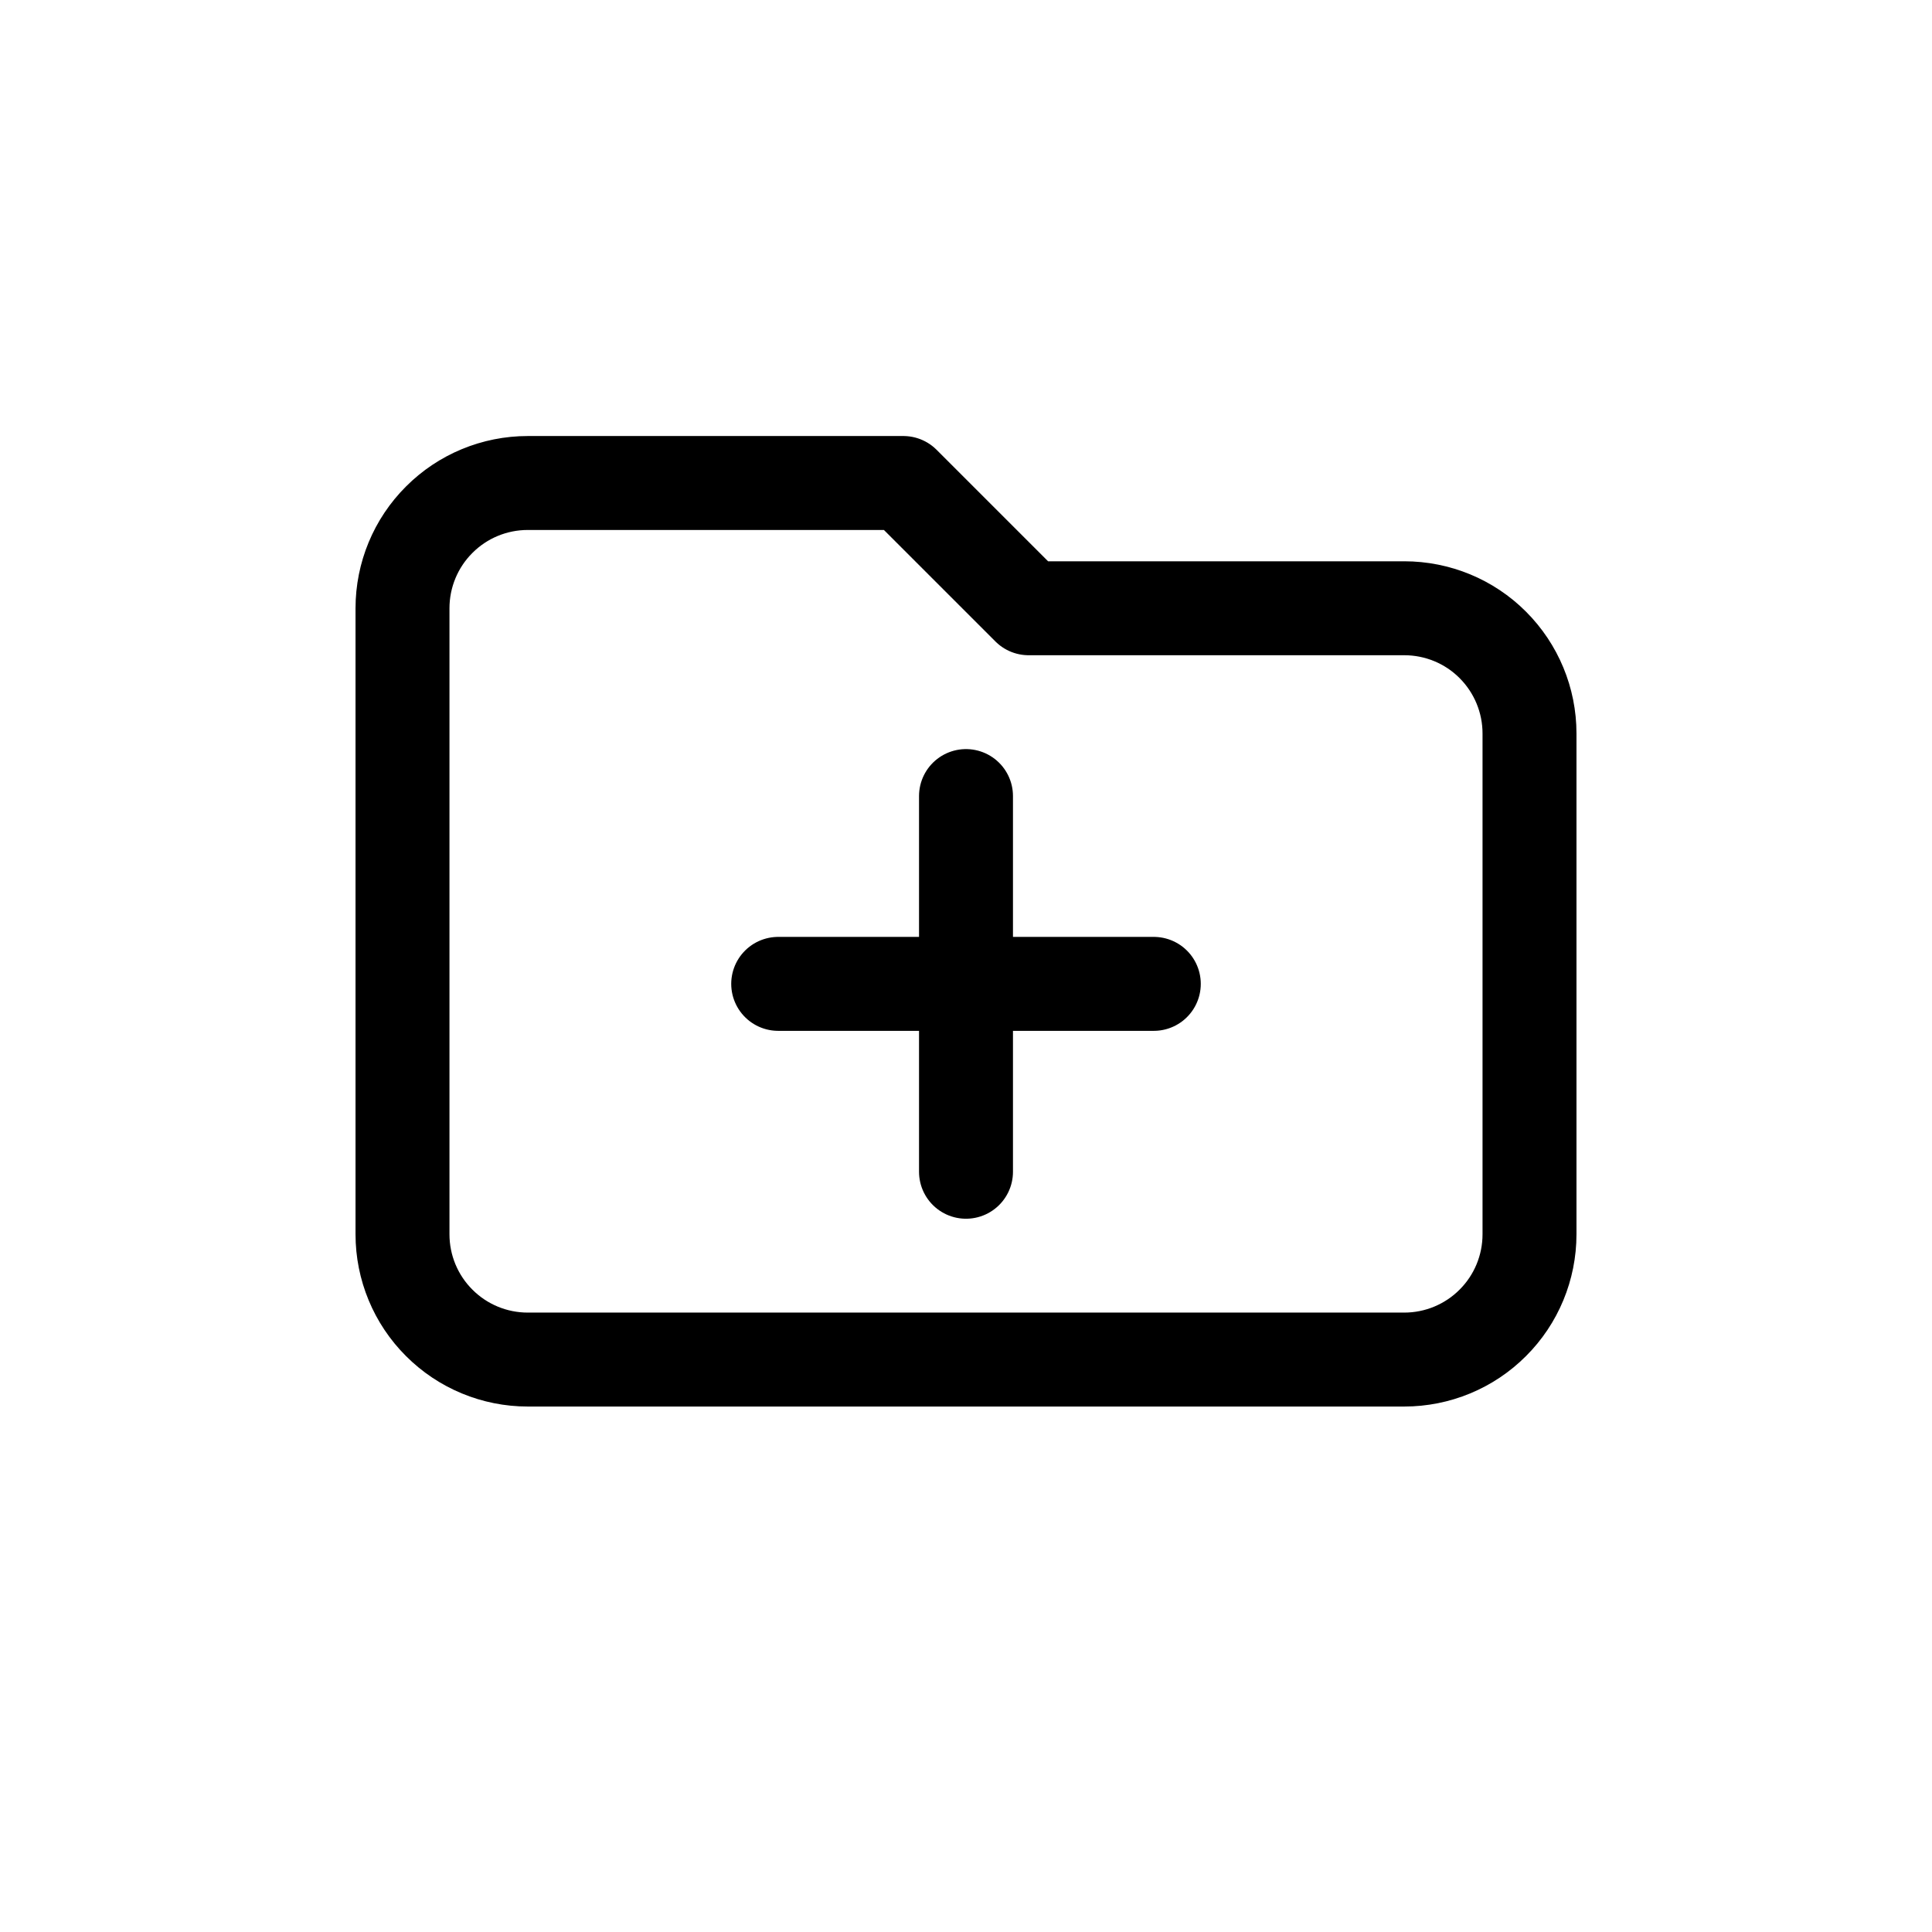 <svg width="24" height="24" viewBox="0 0 24 24" fill="none" xmlns="http://www.w3.org/2000/svg">
<path d="M9.667 12.222H14.333H9.667ZM12 9.889V14.556V9.889ZM5 15.333V7.556C5 7.143 5.164 6.747 5.456 6.456C5.747 6.164 6.143 6 6.556 6H11.222L12.778 7.556H17.444C17.857 7.556 18.253 7.719 18.544 8.011C18.836 8.303 19 8.699 19 9.111V15.333C19 15.746 18.836 16.142 18.544 16.433C18.253 16.725 17.857 16.889 17.444 16.889H6.556C6.143 16.889 5.747 16.725 5.456 16.433C5.164 16.142 5 15.746 5 15.333Z" stroke="black" stroke-width="1.167" stroke-linecap="round" stroke-linejoin="round"/>
</svg>
